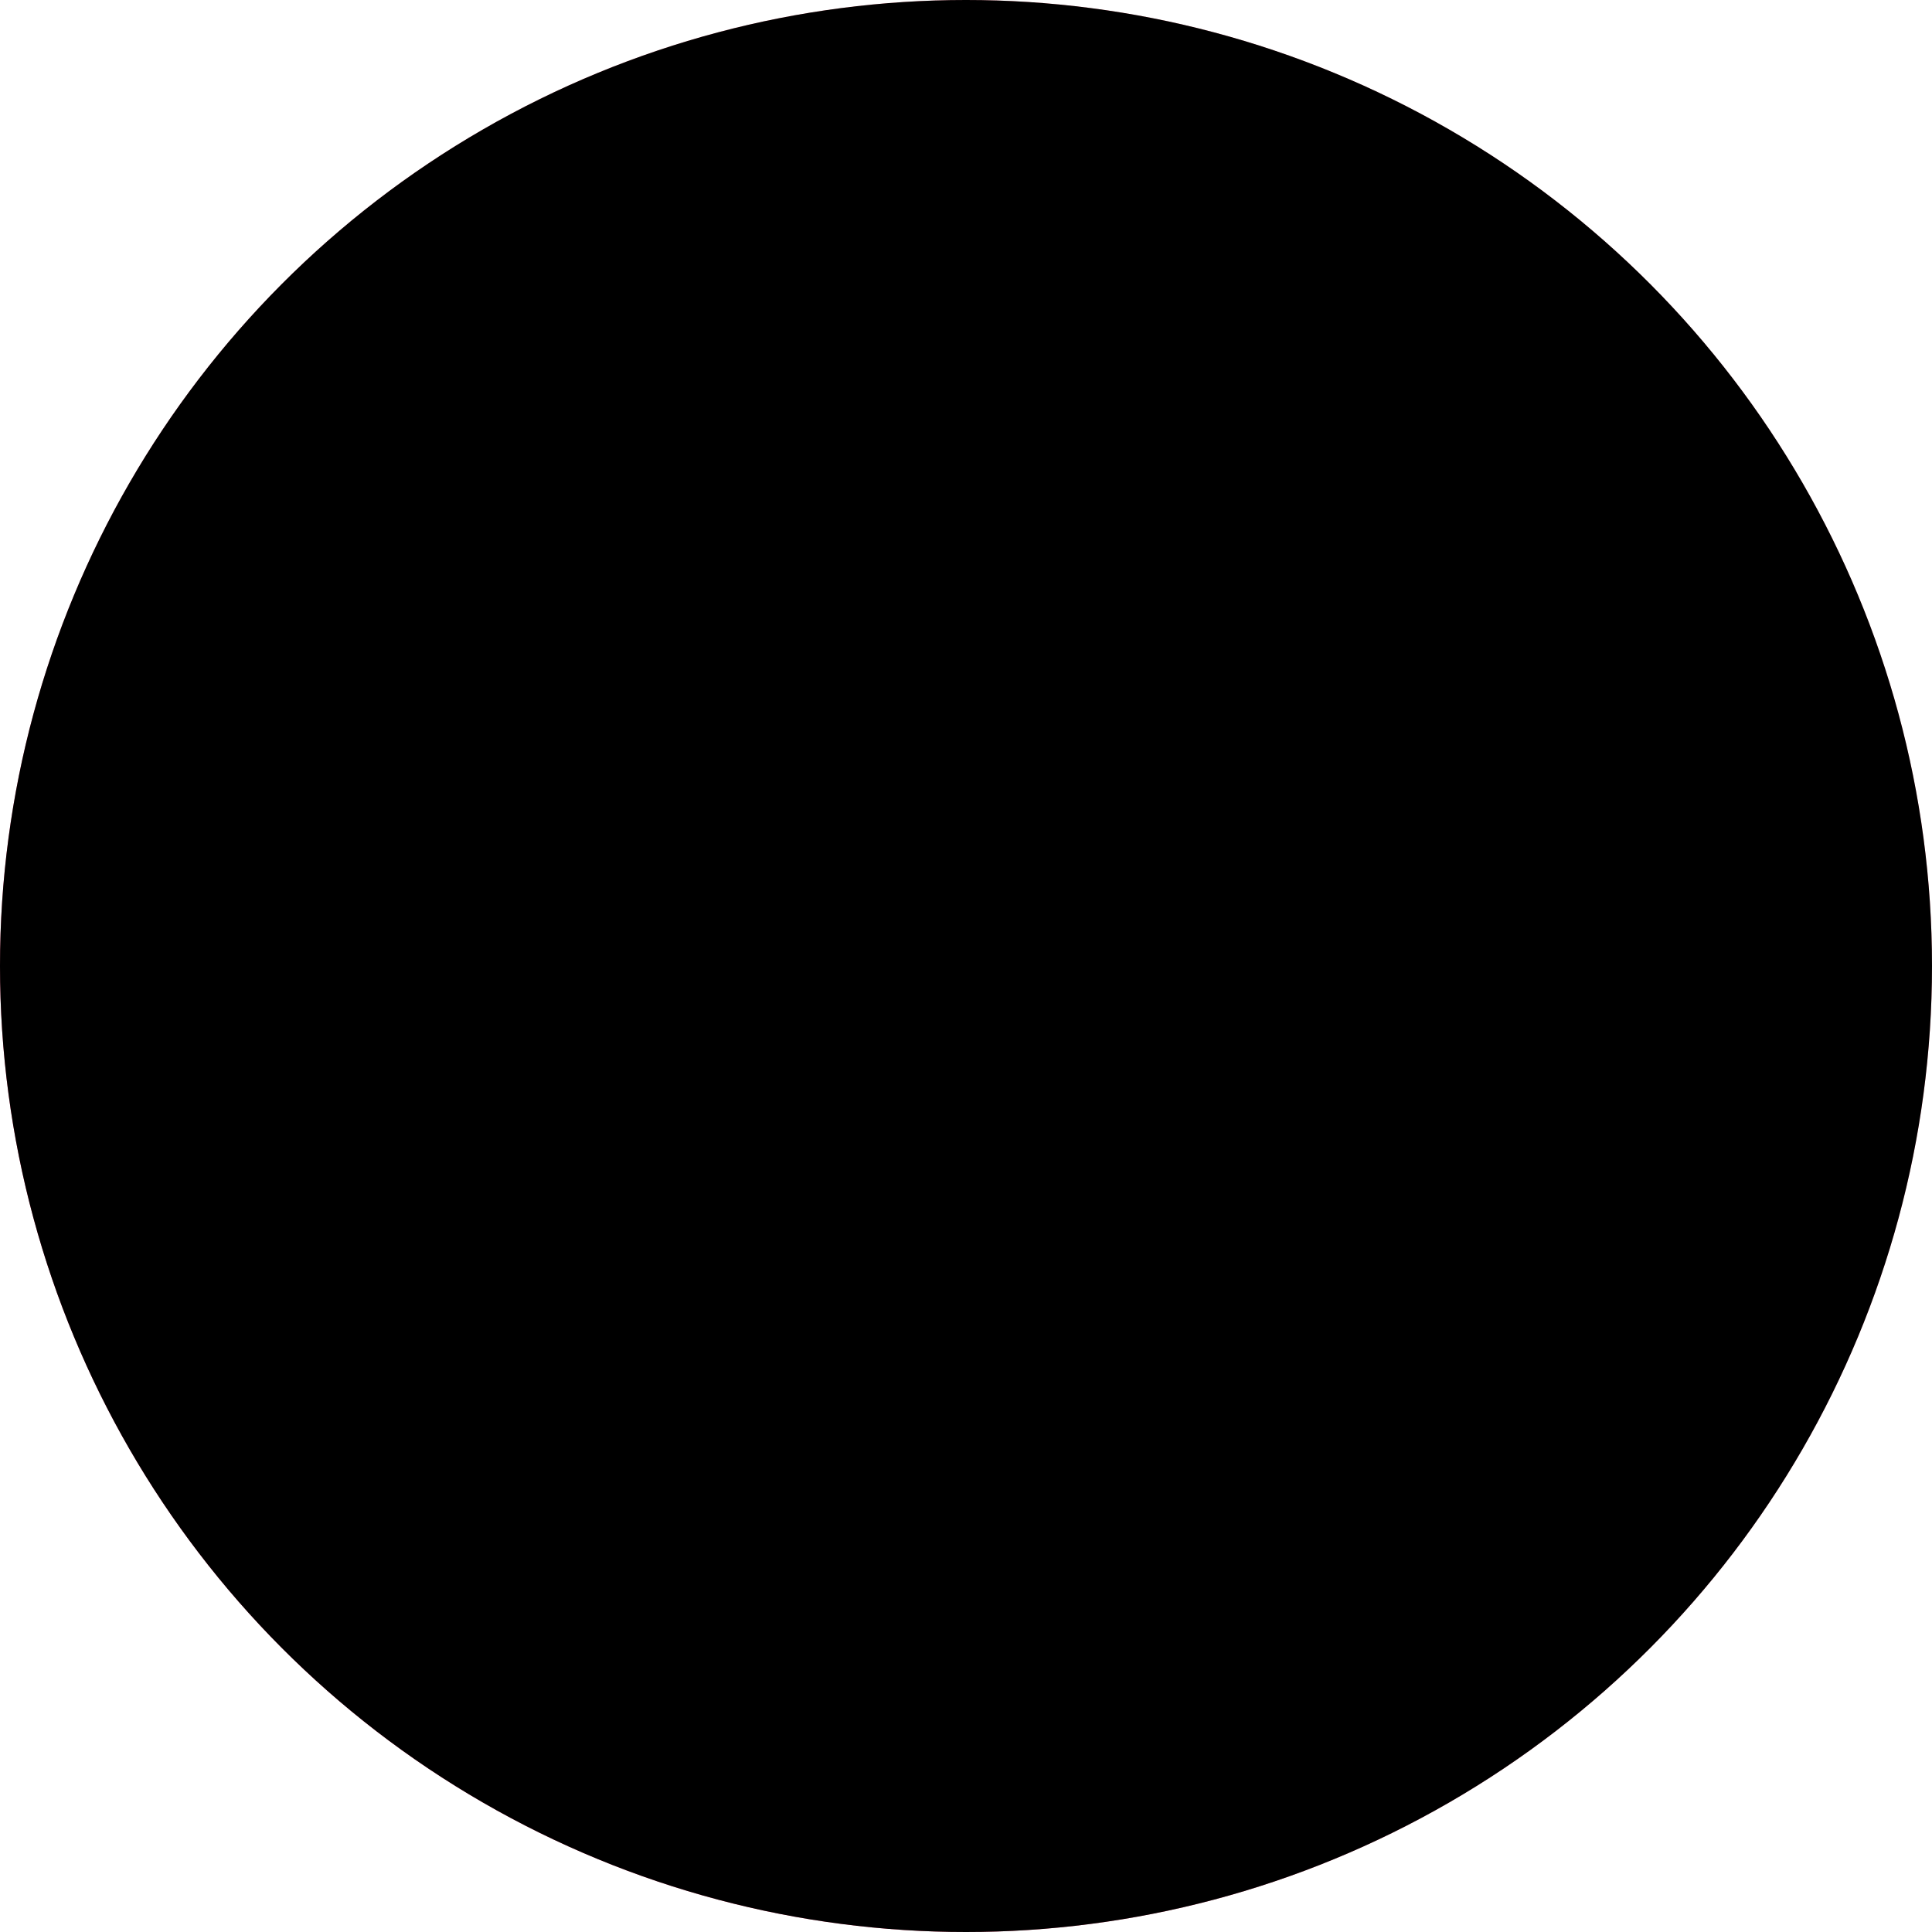 <?xml version="1.0" encoding="UTF-8"?>
<svg width="162px" height="162px" viewBox="0 0 162 162" version="1.1" xmlns="http://www.w3.org/2000/svg" xmlns:xlink="http://www.w3.org/1999/xlink">
    <title>acala</title>
    <defs>
        <radialGradient cx="24.532%" cy="75.637%" fx="24.532%" fy="75.637%" r="85.987%" id="radialGradient-1">
            <stop stop-color="#EC4072" offset="0%"></stop>
            <stop stop-color="#FFA8B2" offset="100%"></stop>
        </radialGradient>
        <circle id="path-2" cx="81" cy="81" r="81"></circle>
        <filter x="-9.0%" y="-9.0%" width="117.9%" height="117.9%" filterUnits="objectBoundingBox" id="filter-3">
            <feGaussianBlur stdDeviation="14.5" in="SourceAlpha" result="shadowBlurInner1"></feGaussianBlur>
            <feOffset dx="0" dy="0" in="shadowBlurInner1" result="shadowOffsetInner1"></feOffset>
            <feComposite in="shadowOffsetInner1" in2="SourceAlpha" operator="arithmetic" k2="-1" k3="1" result="shadowInnerInner1"></feComposite>
            <feColorMatrix values="0 0 0 0 1   0 0 0 0 1   0 0 0 0 1  0 0 0 1 0" type="matrix" in="shadowInnerInner1"></feColorMatrix>
        </filter>
    </defs>
    <g id="页面-1" stroke="none" stroke-width="1" fill="none" fill-rule="evenodd">
        <g id="acala">
            <use fill="url(#radialGradient-1)" fill-rule="evenodd" xlink:href="#path-2"></use>
            <use fill="black" fill-opacity="1" filter="url(#filter-3)" xlink:href="#path-2"></use>
        </g>
    </g>
</svg>